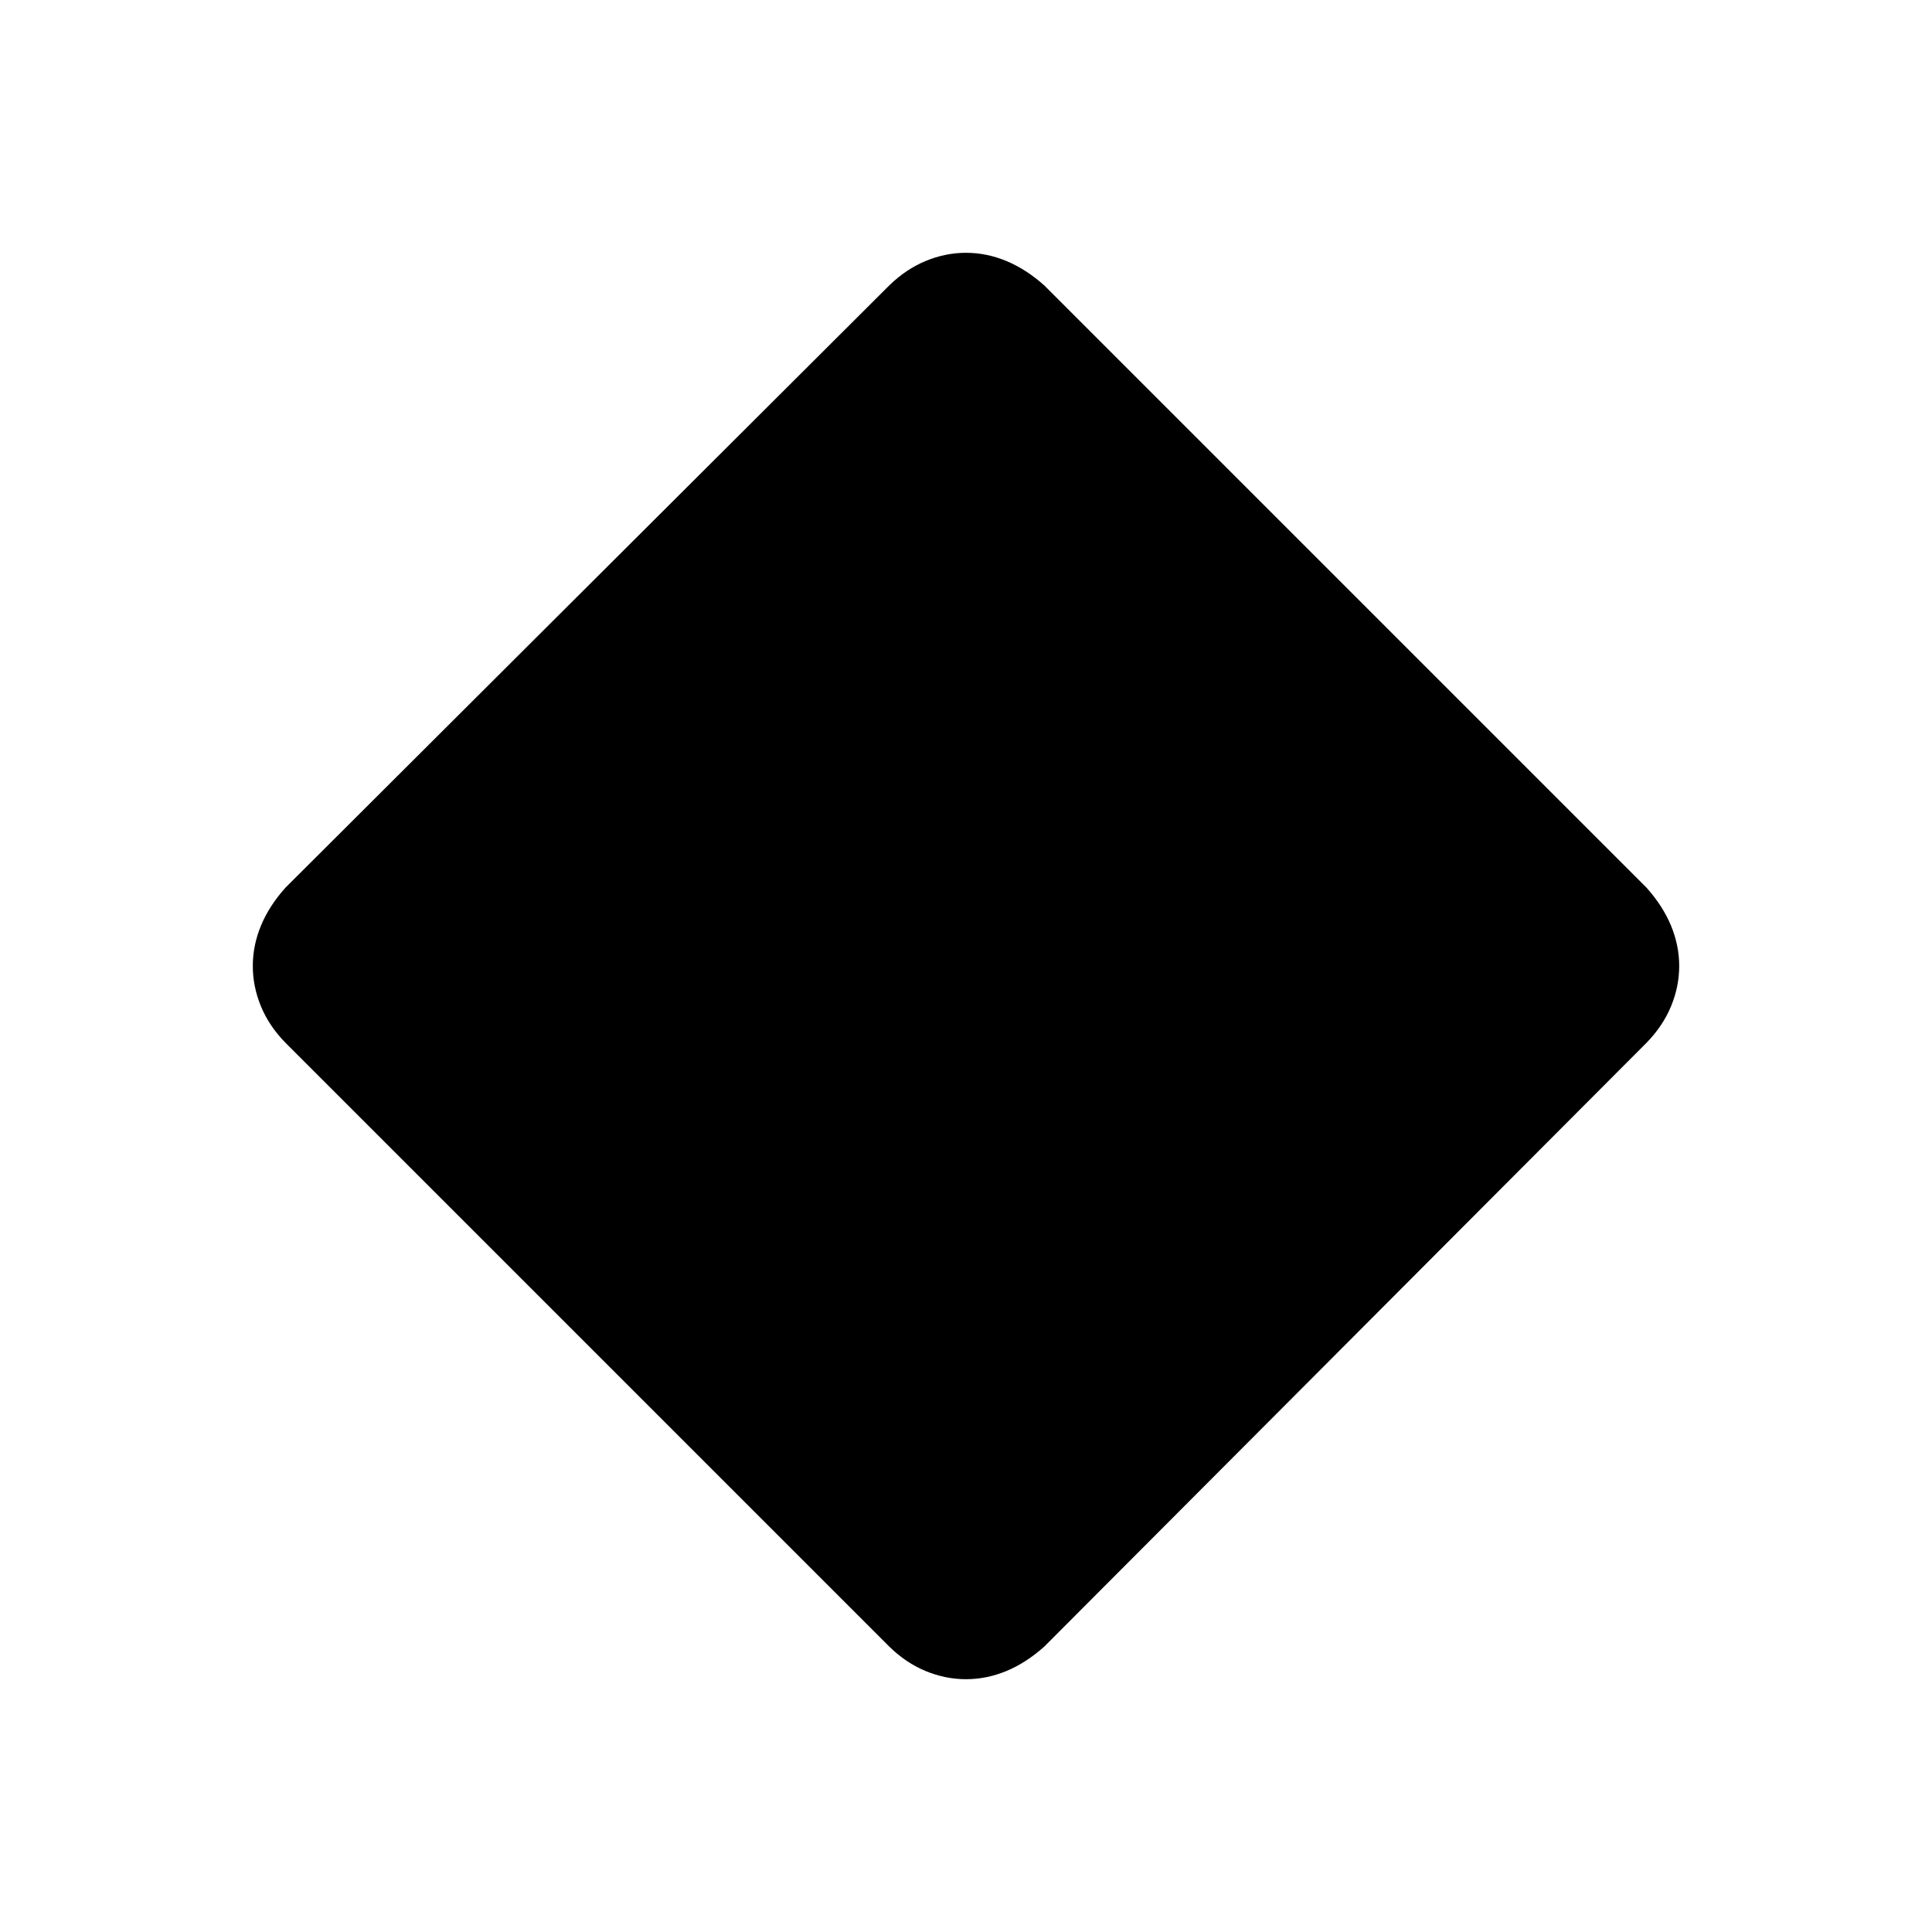 <svg xmlns="http://www.w3.org/2000/svg" width="48" height="48" viewBox="0 -960 960 960"><path d="M480-125.615q-10.231 0-20.04-4.05-9.81-4.05-18.114-12.181l-300-300q-8.131-8.304-12.181-18.114-4.05-9.809-4.05-20.04t4.05-20.034q4.05-9.803 12.181-18.889l300-299.231q8.304-8.101 18.114-12.166 9.809-4.065 20.04-4.065t20.034 4.065q9.803 4.065 18.889 12.166l299.231 299.231q8.101 9.086 12.166 18.889 4.065 9.803 4.065 20.034 0 10.231-4.065 20.04-4.065 9.81-12.166 18.114l-299.231 300q-9.086 8.131-18.889 12.181-9.803 4.05-20.034 4.05Z"/></svg>